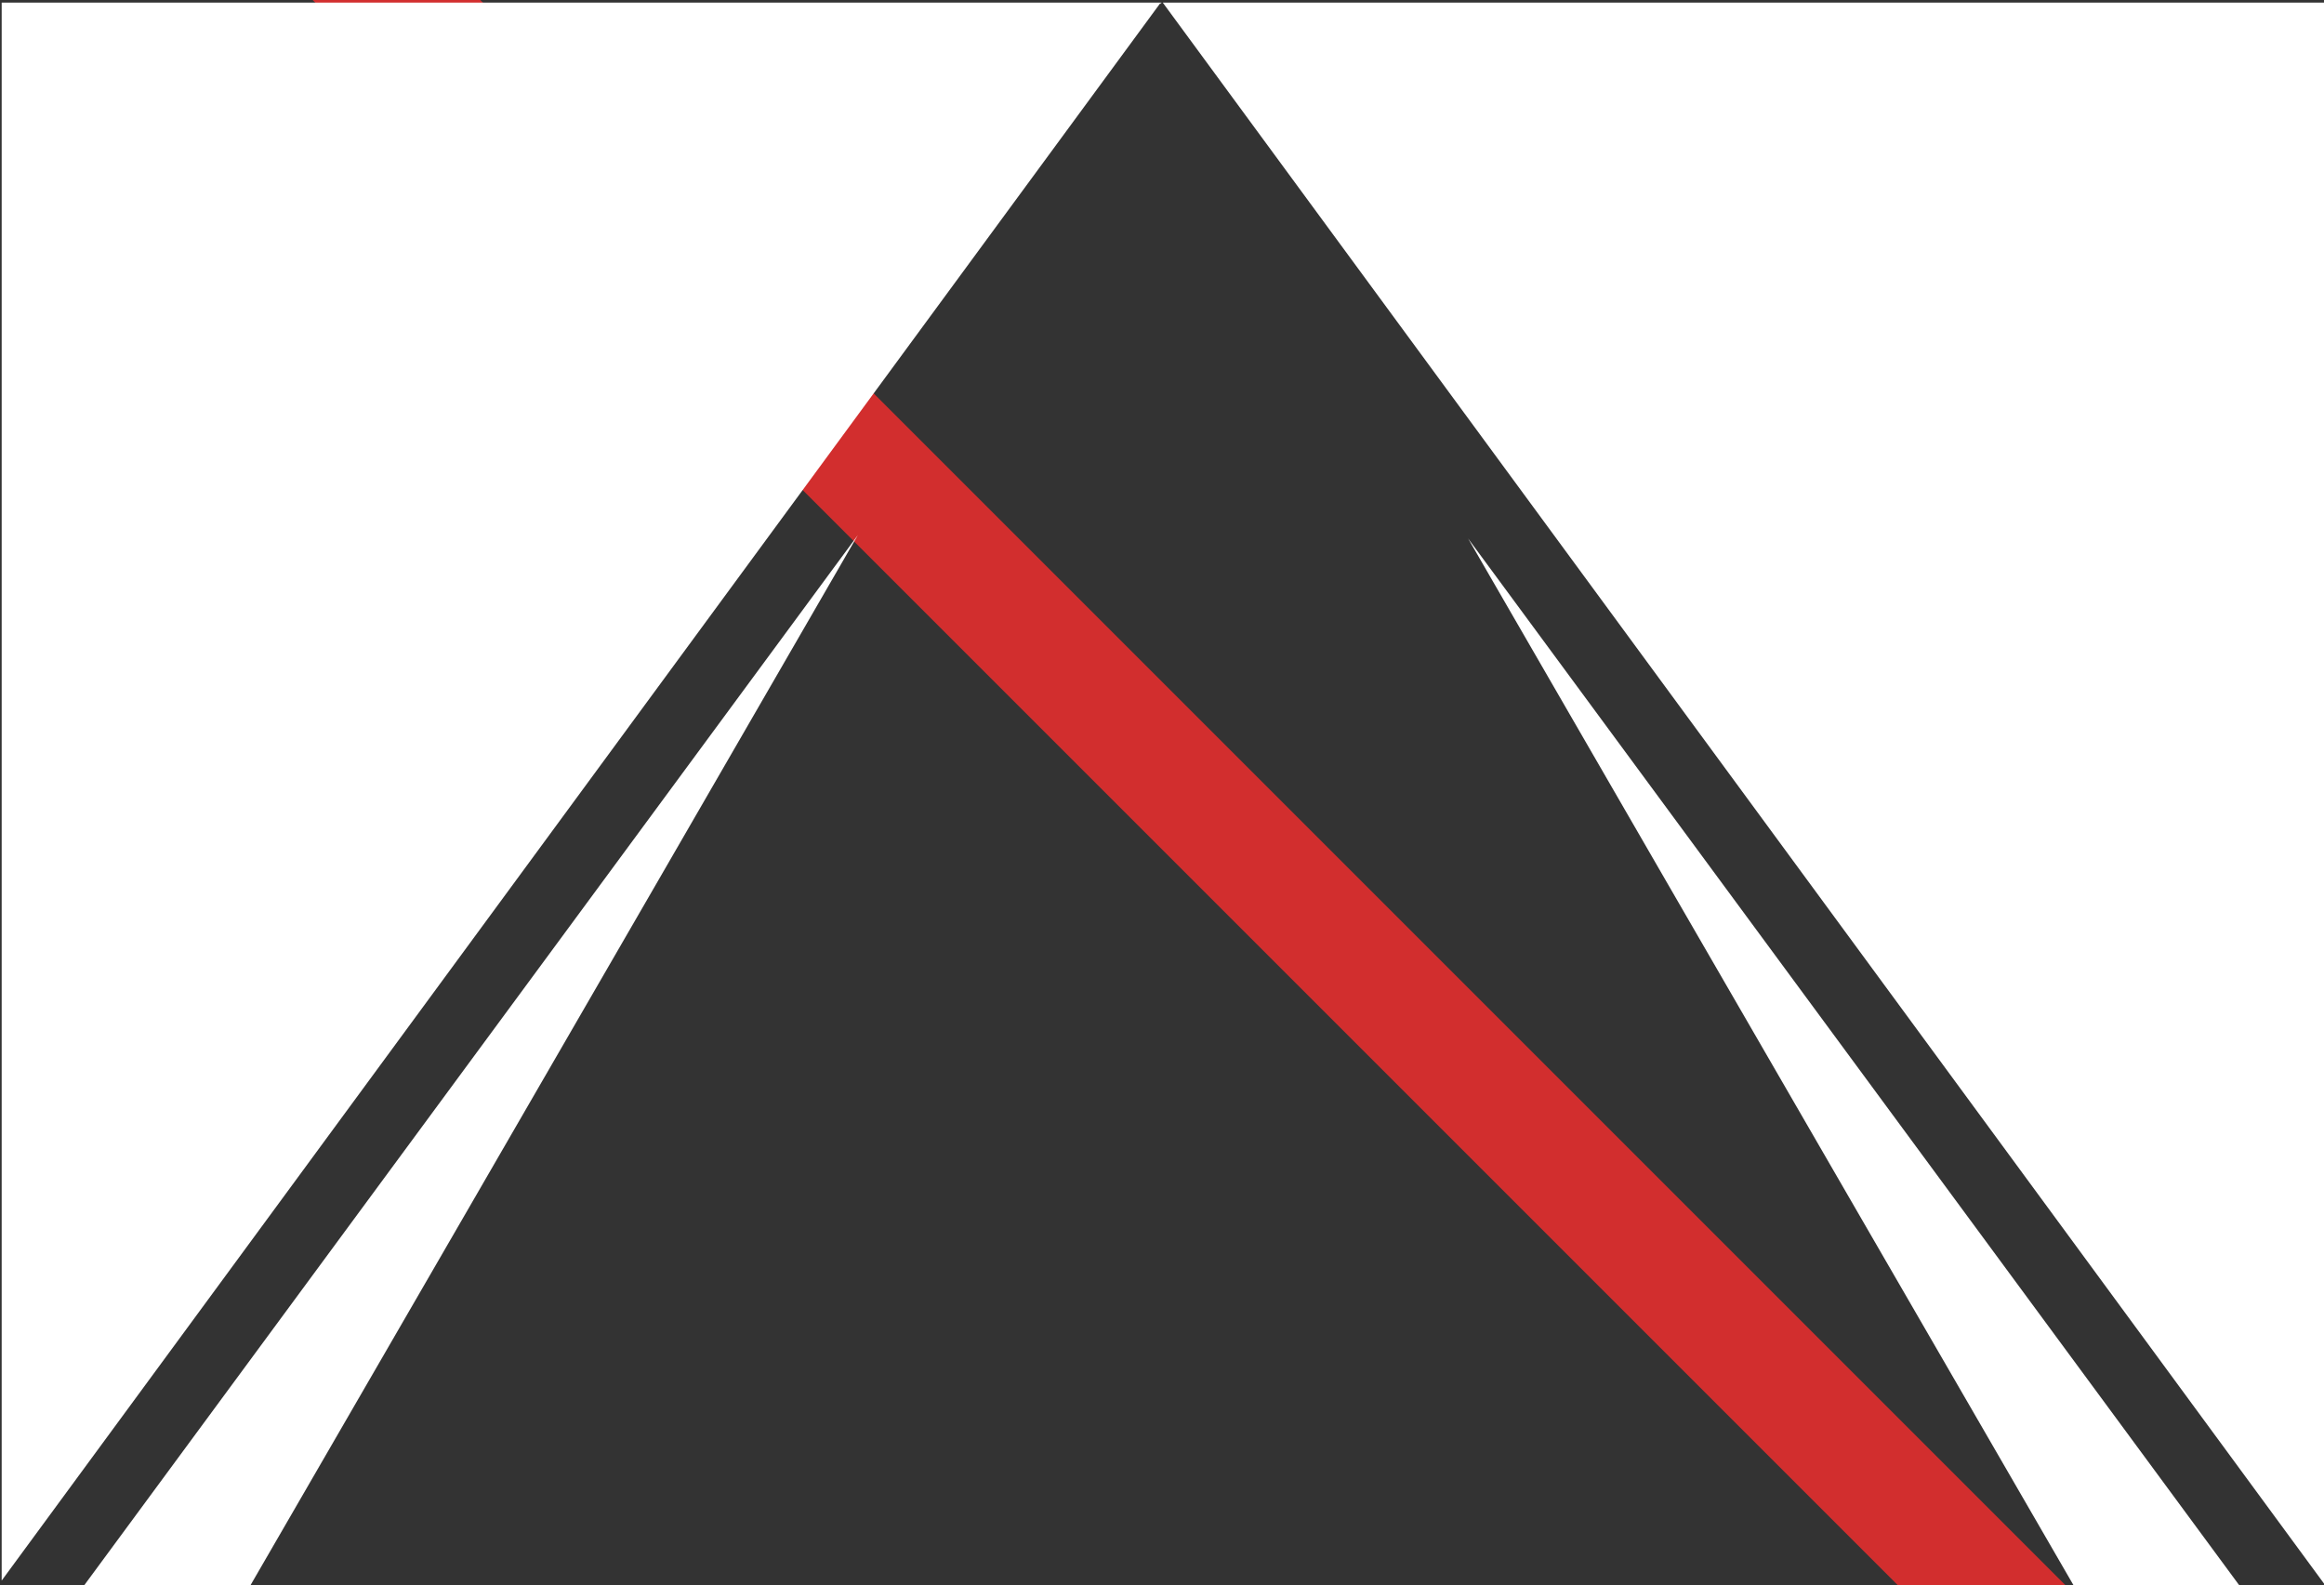 <?xml version="1.0" encoding="UTF-8" standalone="no"?>
<!DOCTYPE svg PUBLIC "-//W3C//DTD SVG 1.1//EN" "http://www.w3.org/Graphics/SVG/1.1/DTD/svg11.dtd">
<svg width="100%" height="100%" viewBox="0 0 500 341" version="1.1" xmlns="http://www.w3.org/2000/svg" xmlns:xlink="http://www.w3.org/1999/xlink" xml:space="preserve" xmlns:serif="http://www.serif.com/" style="fill-rule:evenodd;clip-rule:evenodd;stroke-linejoin:round;stroke-miterlimit:2;">
    <rect x="0" y="0" width="500" height="341" fill="#333333" stroke="none"/>
    <g transform="matrix(11.665,-11.665,1.029,1.029,-1724.81,1732.46)">
        <rect x="151.073" y="-1.973" width="1.546" height="387.711" style="fill:rgb(210,46,46);"/>
    </g>
    <g transform="matrix(1,0,0,1,0,1)">
        <path d="M184.564,114.121C128.917,210.458 57.393,334.004 53.598,340.557L17.752,340.557L184.564,114.121ZM315.854,114.846L482.132,340.557L446.402,340.557C442.616,334.018 371.445,211.084 315.854,114.846ZM500.36,340.183L250.163,-0.443L500.36,-0.443L500.36,340.183ZM249.788,-0.239L249.724,-0.121L249.679,-0.385L0.36,339.048L0.36,-0.443L249.896,-0.443L249.788,-0.239Z" style="fill:white;"/>
    </g>
</svg>
